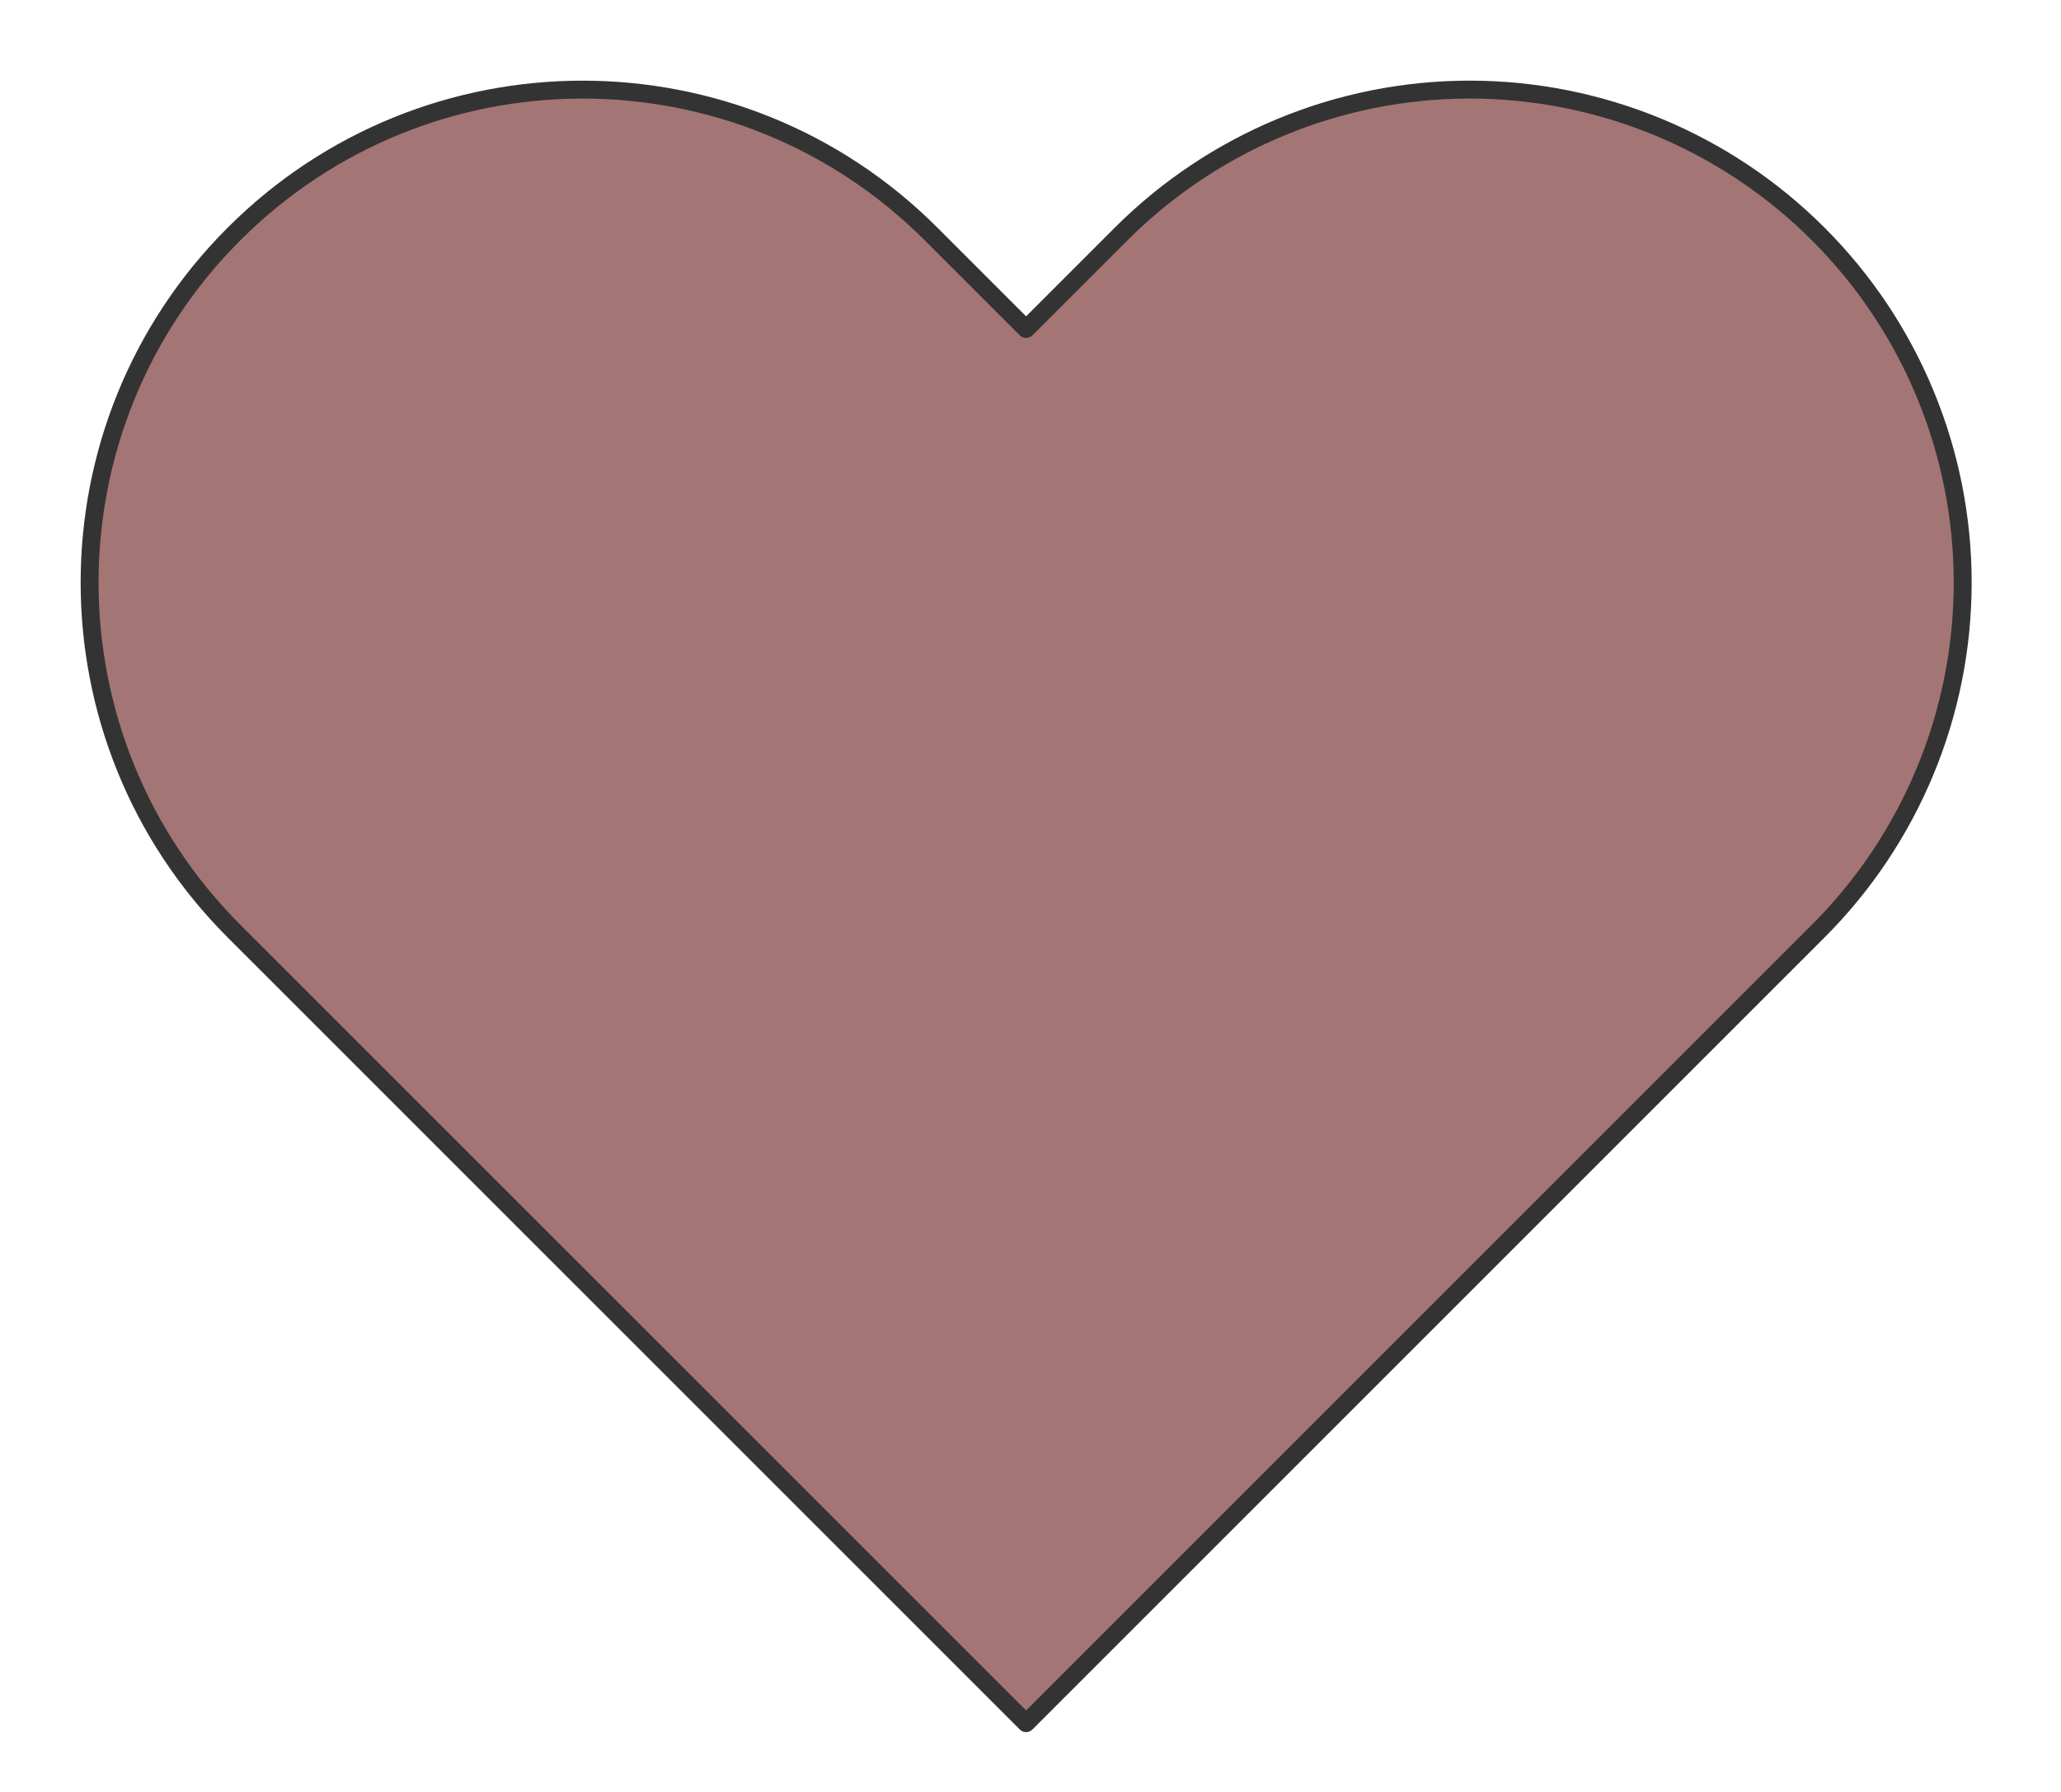 <svg width="23" height="20" viewBox="0 0 23 20" fill="none" xmlns="http://www.w3.org/2000/svg">
<path fill-rule="evenodd" clip-rule="evenodd" d="M20.291 2.612C19.26 1.58 17.86 1 16.401 1C14.942 1 13.543 1.58 12.511 2.612L11.451 3.672L10.391 2.612C8.243 0.463 4.76 0.463 2.611 2.612C0.463 4.76 0.463 8.243 2.611 10.392L3.671 11.452L11.451 19.232L19.231 11.452L20.291 10.392C21.323 9.36 21.903 7.961 21.903 6.502C21.903 5.043 21.323 3.643 20.291 2.612Z" fill="#A47575" stroke="#333333" stroke-width="0.2" stroke-linecap="round" stroke-linejoin="round"/>
</svg>
